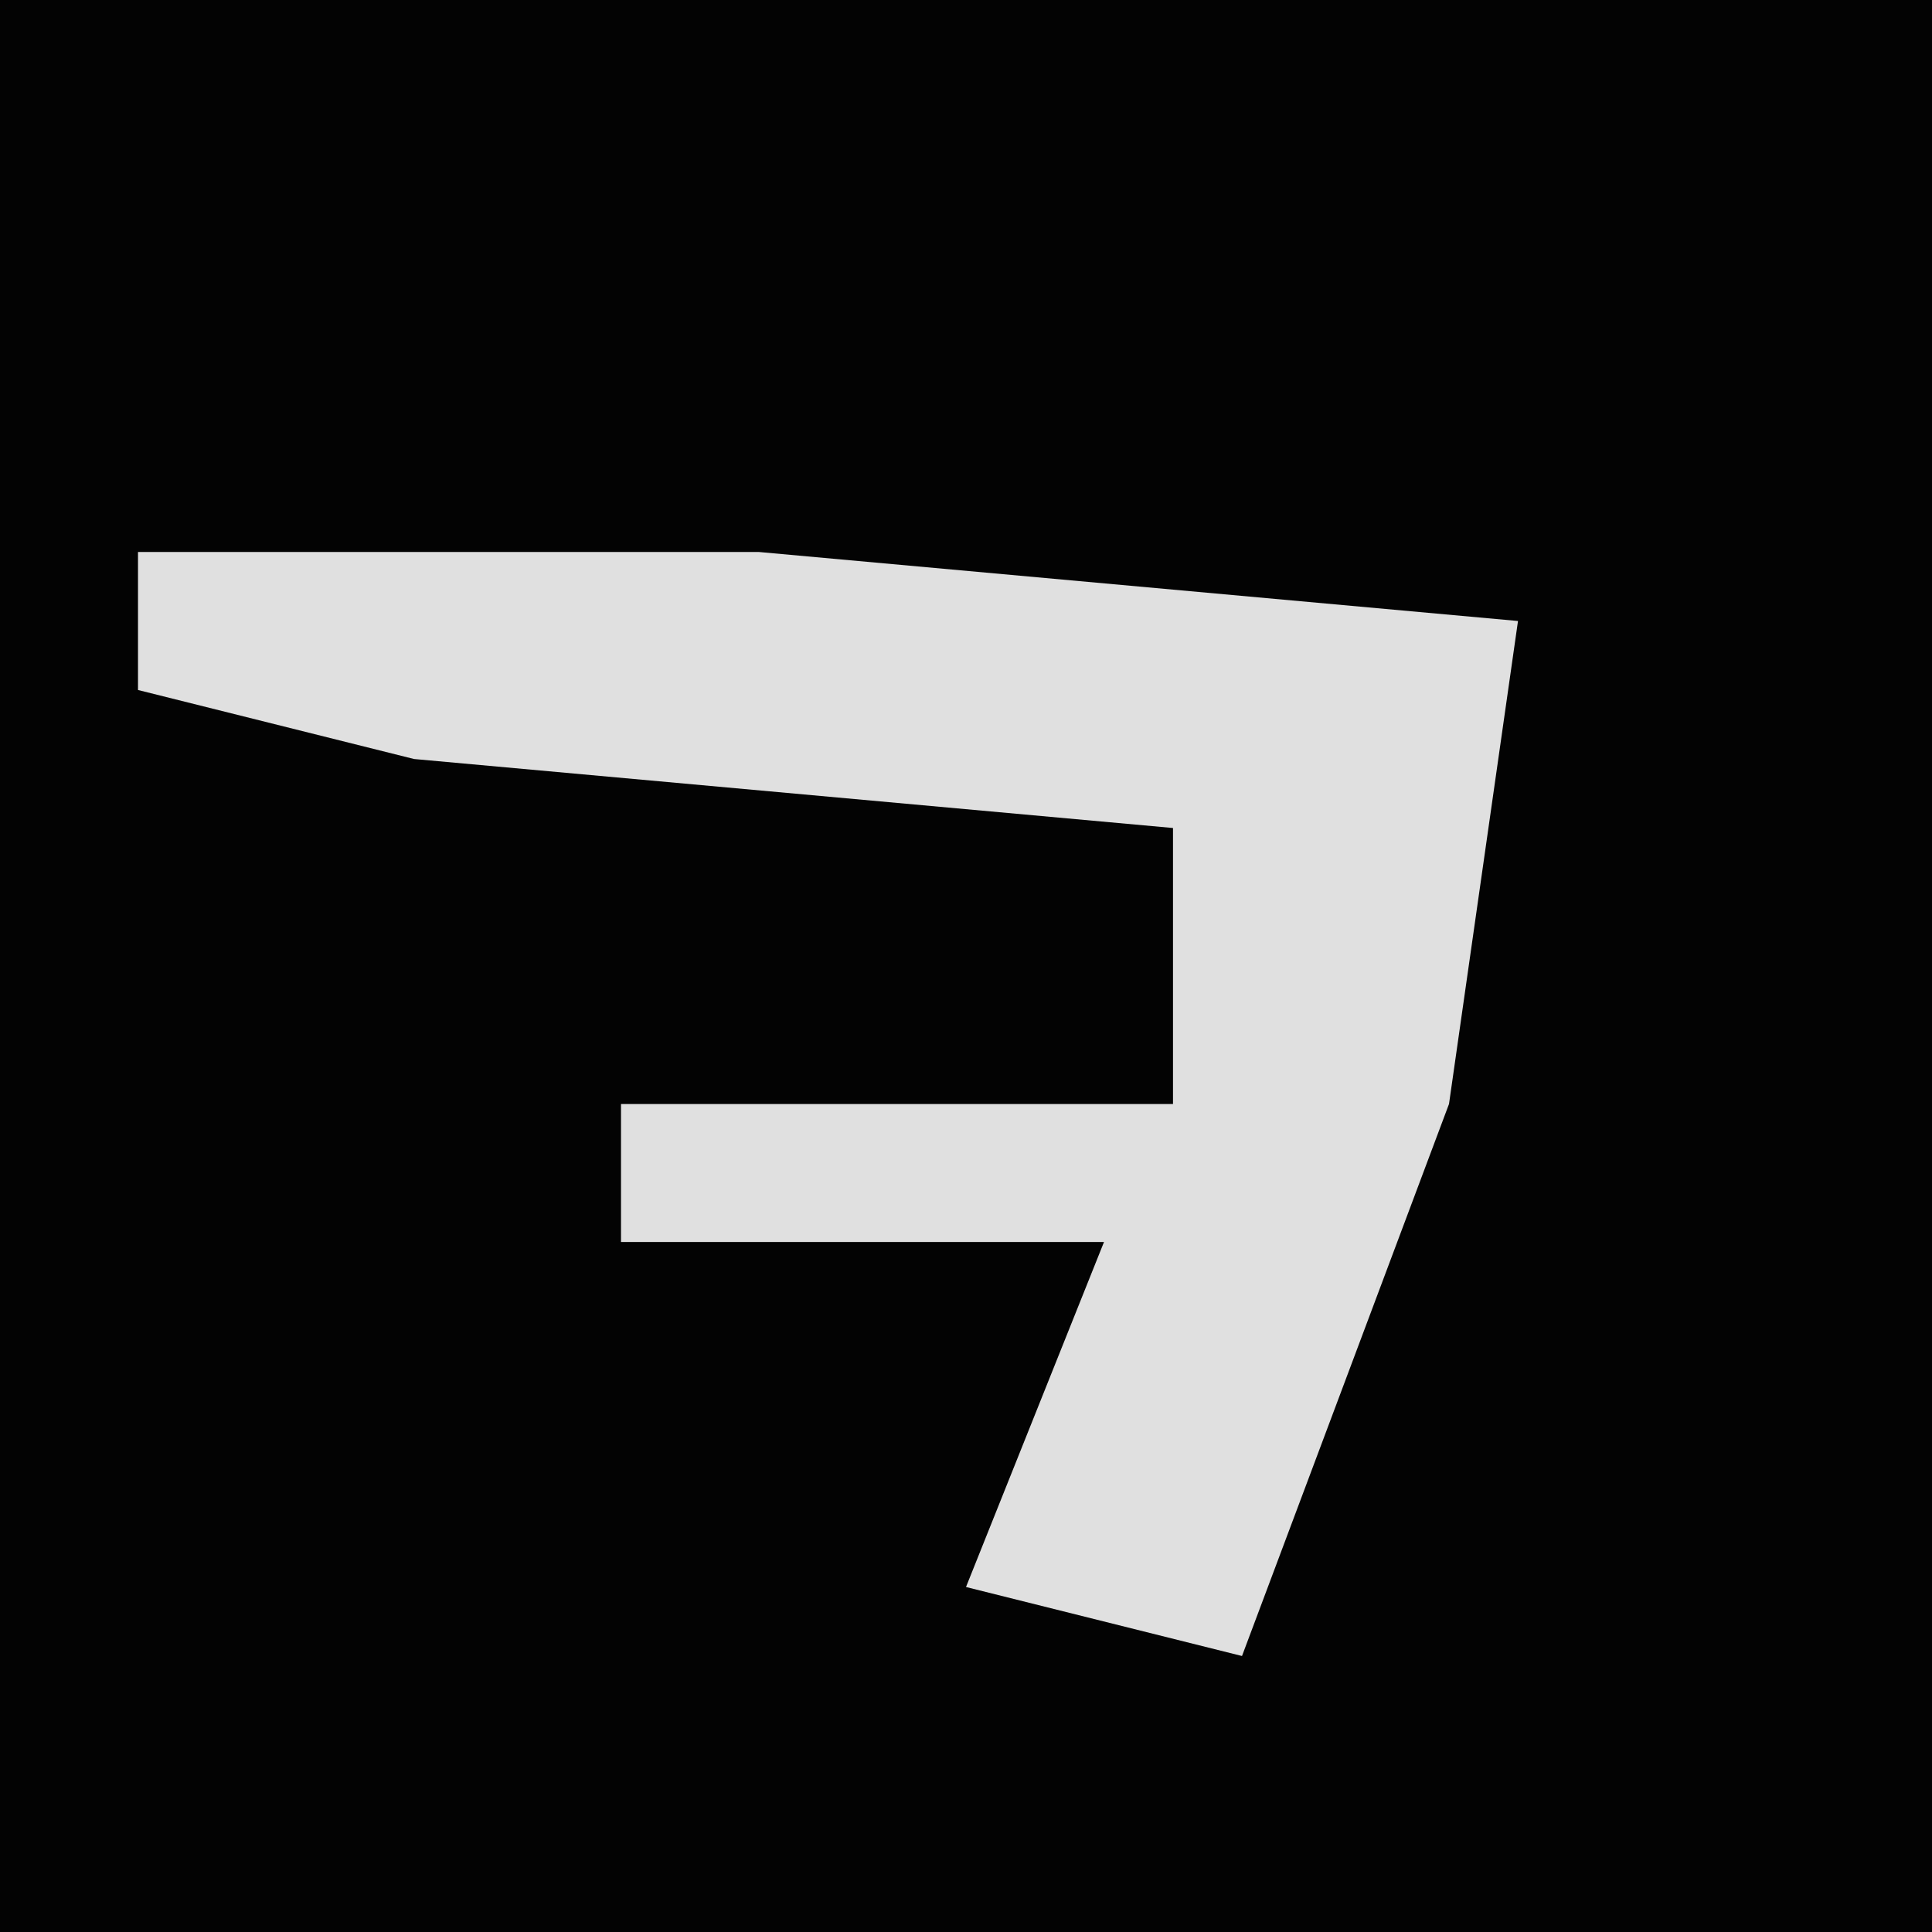 <?xml version="1.0" encoding="UTF-8"?>
<svg version="1.1" xmlns="http://www.w3.org/2000/svg" width="28" height="28">
<path d="M0,0 L28,0 L28,28 L0,28 Z " fill="#030303" transform="translate(0,0)"/>
<path d="M0,0 L9,0 L20,1 L19,8 L16,16 L12,15 L14,10 L7,10 L7,8 L15,8 L15,4 L4,3 L0,2 Z " fill="#E0E0E0" transform="translate(2,8)"/>
</svg>
